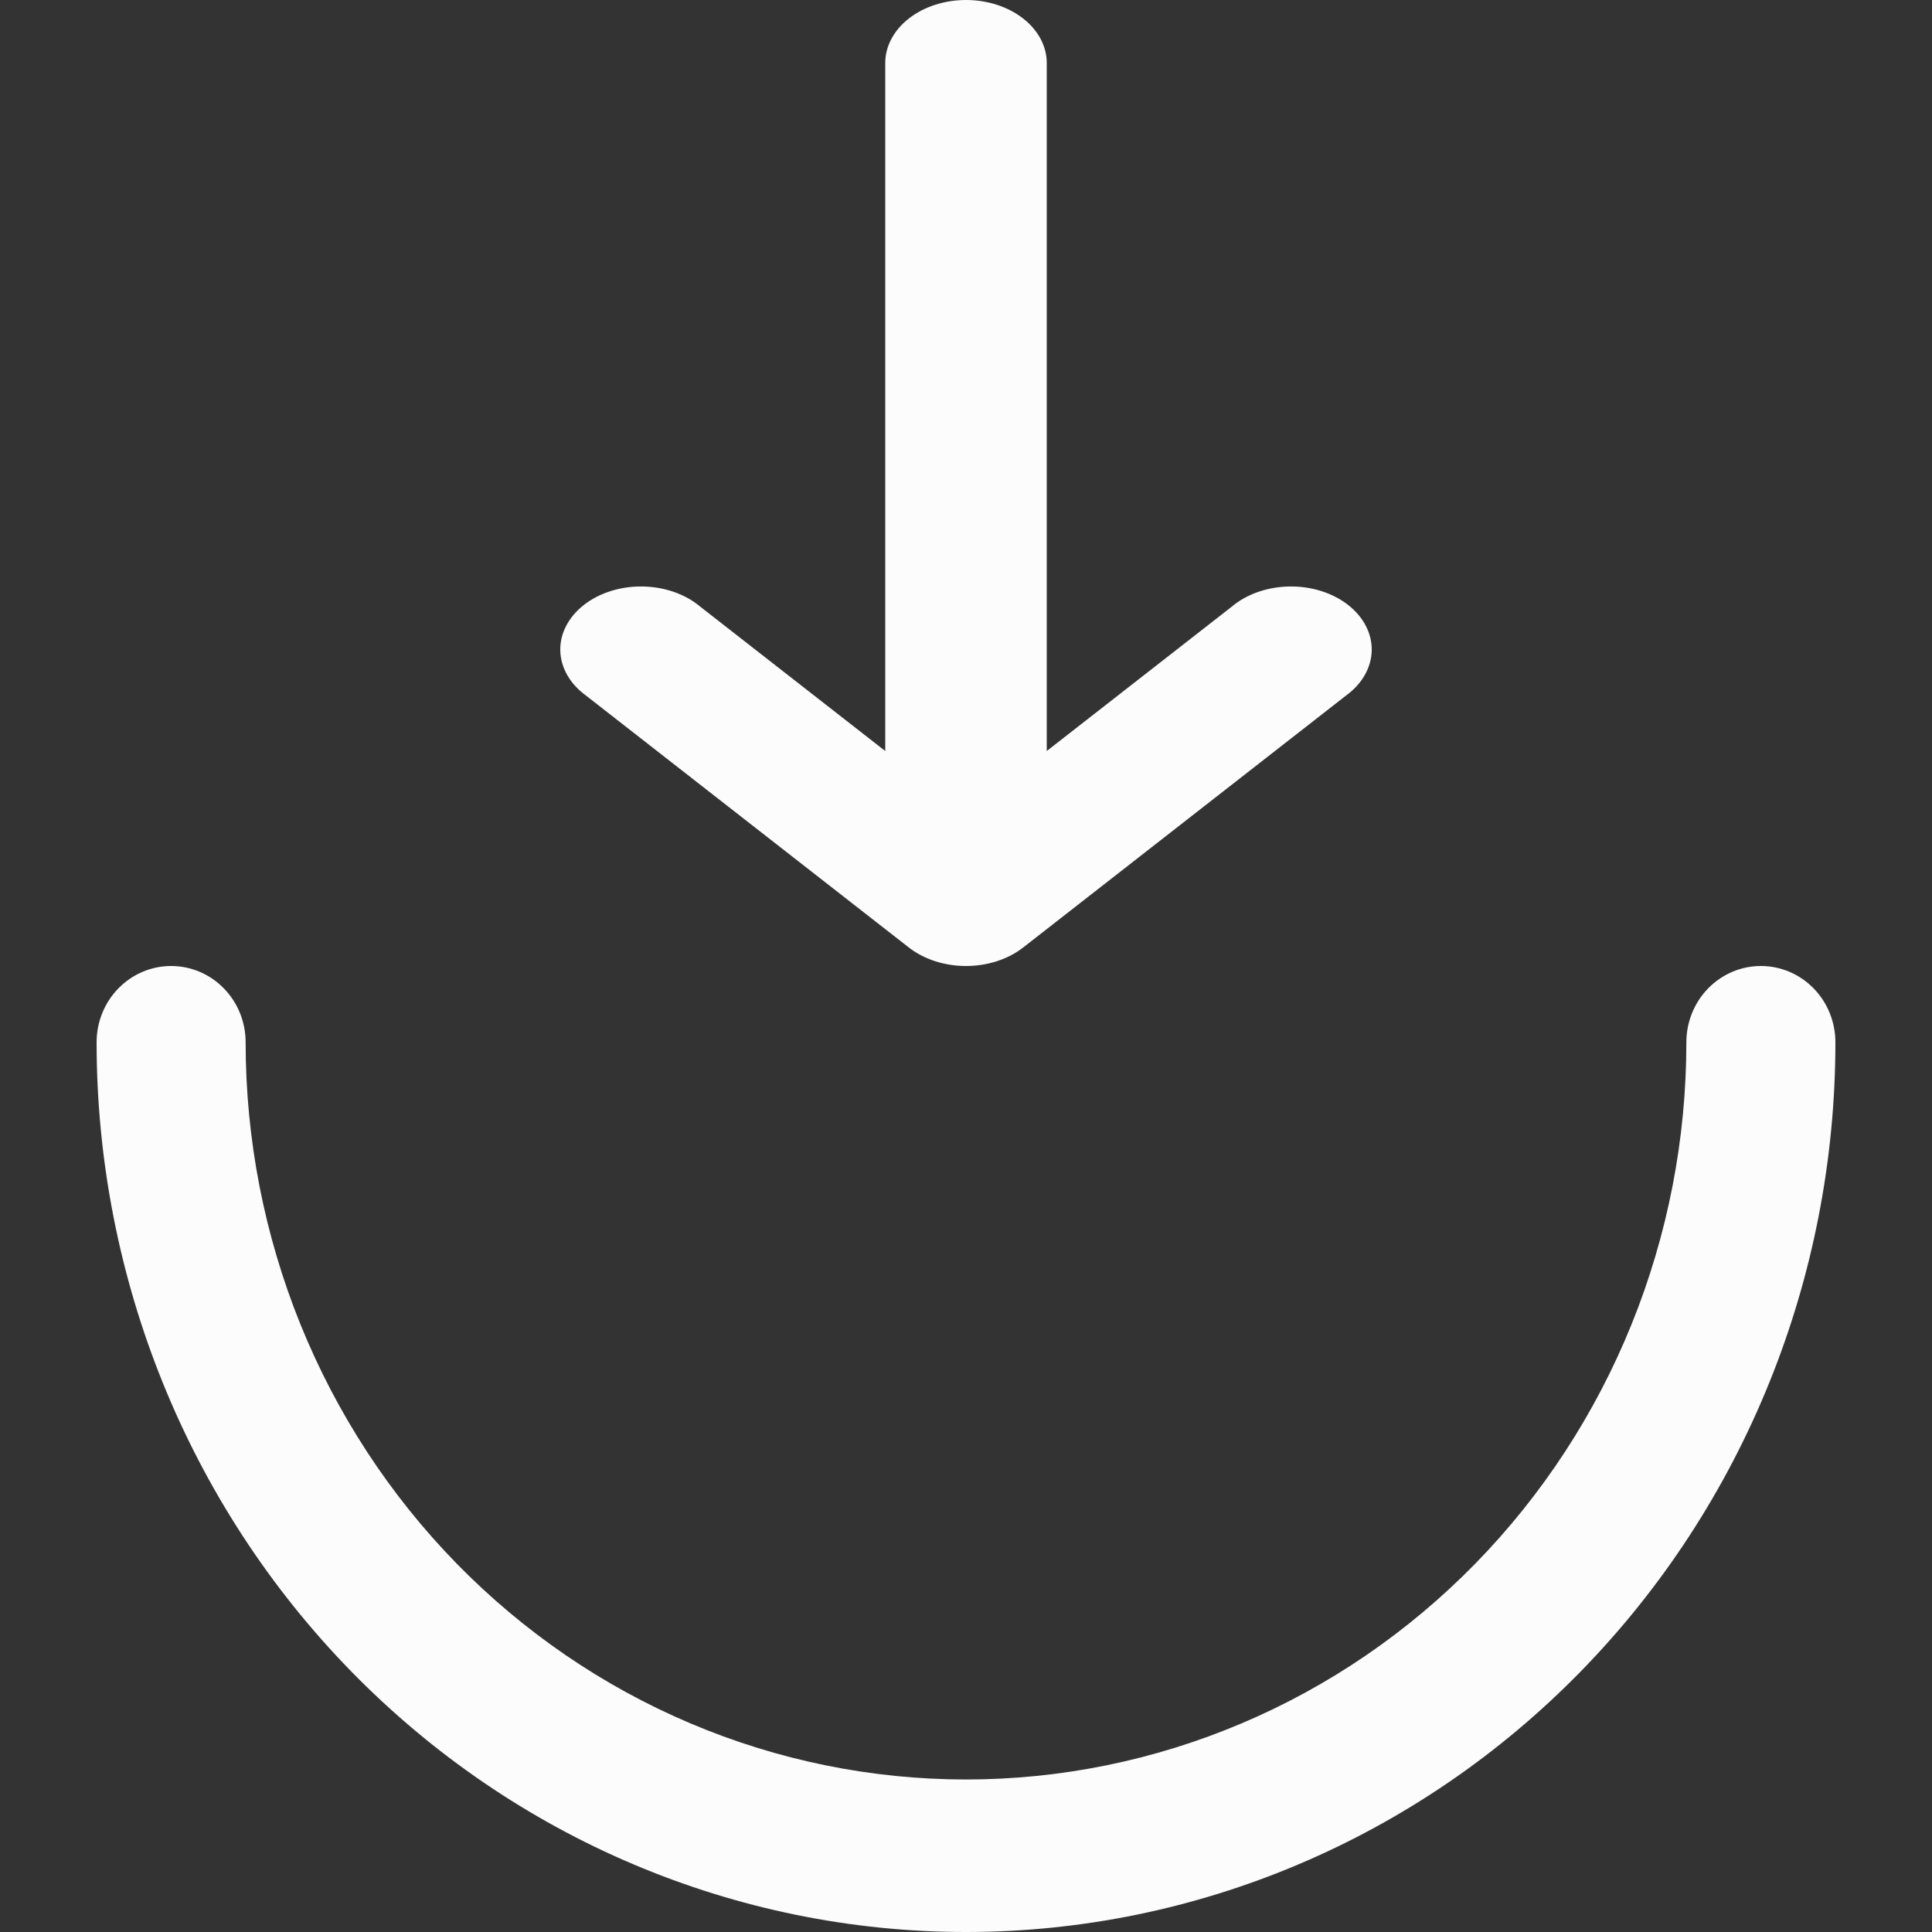 <svg width="50" height="50" viewBox="0 0 50 50" fill="none" xmlns="http://www.w3.org/2000/svg">
<rect x="0" y="0" width="50" height="50" fill="#333333" stroke="none"/>
<path d="M31.882 15.697C32.073 15.536 32.304 15.408 32.56 15.319C32.816 15.23 33.093 15.182 33.374 15.178C33.654 15.174 33.933 15.214 34.193 15.296C34.453 15.378 34.69 15.5 34.888 15.655C35.086 15.81 35.243 15.994 35.348 16.198C35.453 16.401 35.505 16.618 35.5 16.837C35.495 17.056 35.433 17.272 35.319 17.472C35.205 17.672 35.04 17.852 34.835 18.001L26.477 24.523C26.085 24.828 25.554 25 25 25C24.446 25 23.915 24.828 23.523 24.523L15.165 18.001C14.96 17.852 14.795 17.672 14.681 17.472C14.567 17.272 14.505 17.056 14.5 16.837C14.495 16.618 14.547 16.401 14.652 16.198C14.757 15.994 14.914 15.81 15.112 15.655C15.31 15.5 15.547 15.378 15.807 15.296C16.067 15.214 16.346 15.174 16.626 15.178C16.907 15.182 17.184 15.23 17.44 15.319C17.696 15.408 17.927 15.536 18.118 15.697L22.91 19.436V1.631C22.91 1.198 23.131 0.783 23.522 0.478C23.914 0.172 24.446 0 25 0C25.554 0 26.086 0.172 26.478 0.478C26.869 0.783 27.09 1.198 27.09 1.631V19.436L31.882 15.697Z" fill="#FCFCFC"/>
<path d="M47.5 26.974C47.5 26.45 47.297 25.948 46.935 25.578C46.574 25.208 46.083 25 45.571 25C45.06 25 44.569 25.208 44.208 25.578C43.846 25.948 43.643 26.45 43.643 26.974C43.643 29.479 43.161 31.96 42.224 34.275C41.287 36.59 39.914 38.693 38.182 40.465C36.451 42.236 34.396 43.642 32.134 44.6C29.872 45.559 27.448 46.053 25 46.053C22.552 46.053 20.128 45.559 17.866 44.6C15.604 43.642 13.549 42.236 11.818 40.465C10.086 38.693 8.713 36.59 7.776 34.275C6.839 31.96 6.357 29.479 6.357 26.974C6.357 26.45 6.154 25.948 5.792 25.578C5.431 25.208 4.94 25 4.429 25C3.917 25 3.427 25.208 3.065 25.578C2.703 25.948 2.5 26.45 2.5 26.974C2.5 33.081 4.871 38.938 9.09 43.256C13.31 47.574 19.033 50 25 50C30.967 50 36.69 47.574 40.91 43.256C45.13 38.938 47.5 33.081 47.5 26.974Z" fill="#FCFCFC"/>
</svg>
